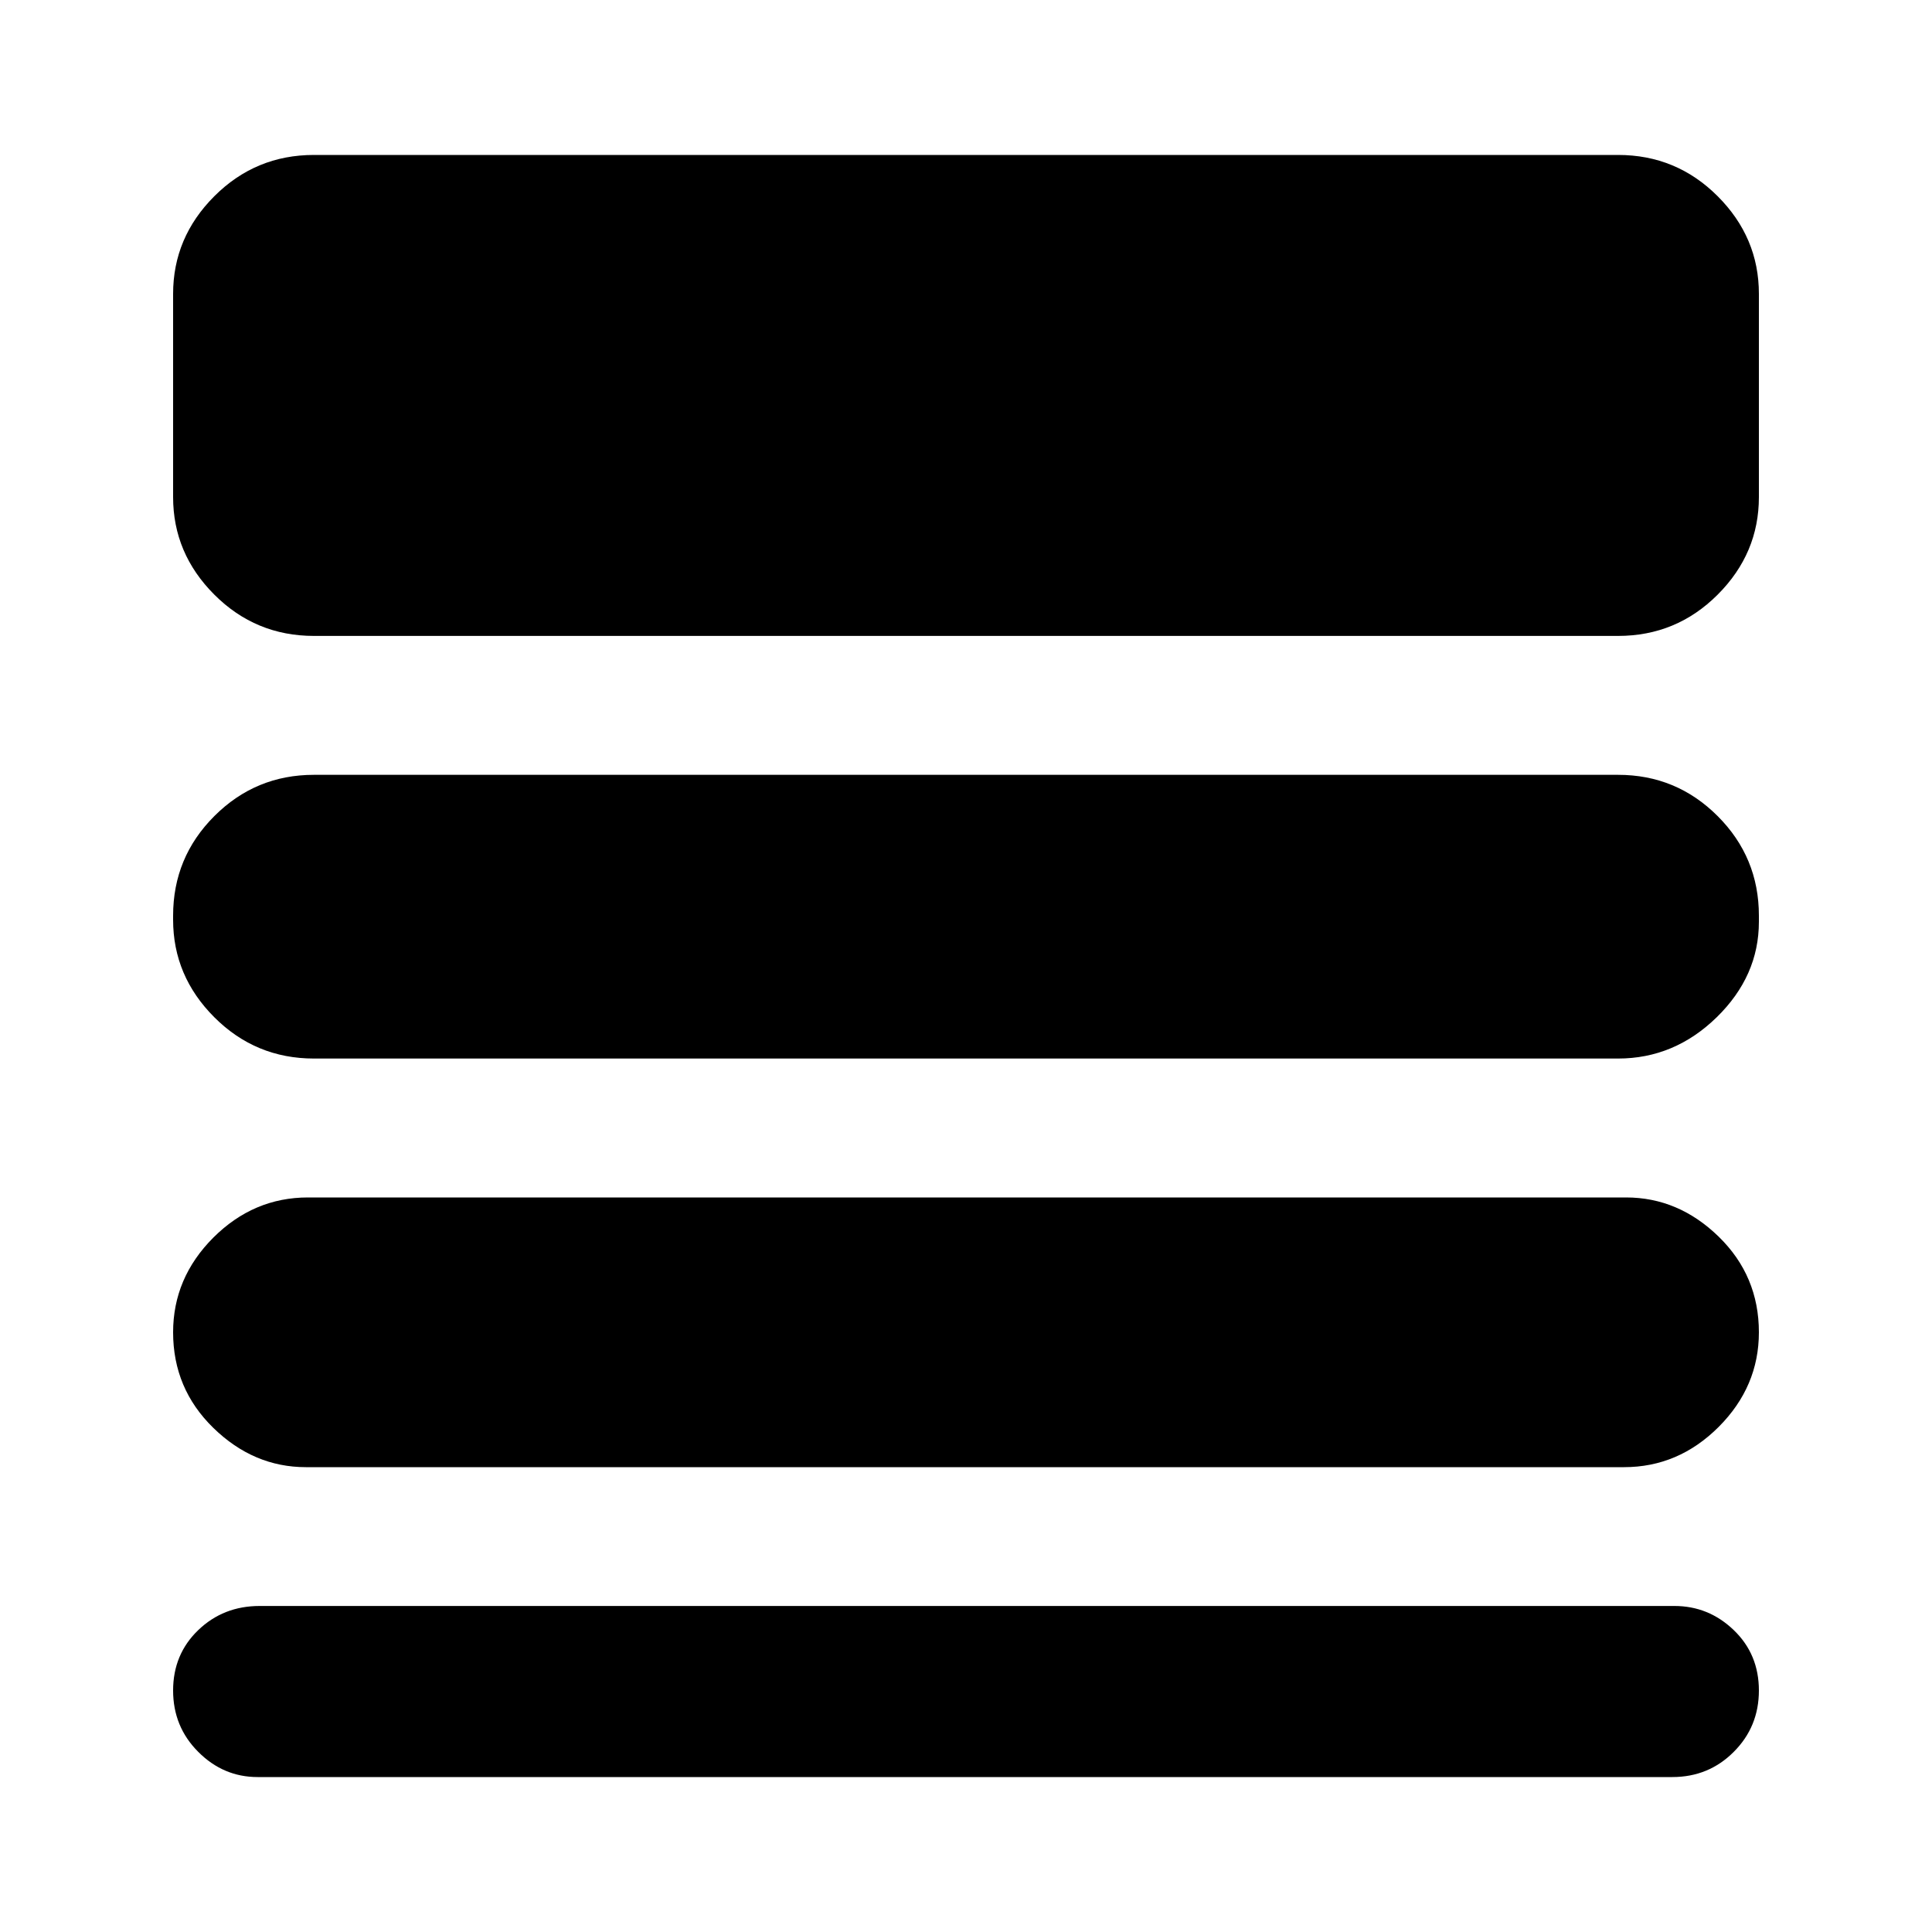 <svg xmlns="http://www.w3.org/2000/svg" height="20" width="20"><path d="M3.167 15.188q-.542 0-.959-.407-.416-.406-.416-.989 0-.563.416-.98.417-.416.98-.416h13.645q.542 0 .959.406.416.406.416.99 0 .562-.416.979-.417.417-.98.417Zm-.5 3.208q-.355 0-.615-.261-.26-.26-.26-.635t.26-.625q.26-.25.636-.25h14.645q.355 0 .615.25t.26.625q0 .375-.26.635-.26.261-.636.261Zm.583-7.438q-.604 0-1.031-.427-.427-.427-.427-1.01v-.042q0-.604.427-1.031.427-.427 1.031-.427h13.5q.604 0 1.031.427.427.427.427 1.031v.063q0 .562-.437.989-.438.427-1.021.427Zm0-4.375q-.604 0-1.031-.427-.427-.427-.427-1.01V3.042q0-.584.427-1.011.427-.427 1.031-.427h13.5q.604 0 1.031.427.427.427.427 1.011v2.104q0 .583-.427 1.01-.427.427-1.031.427Z"/></svg>